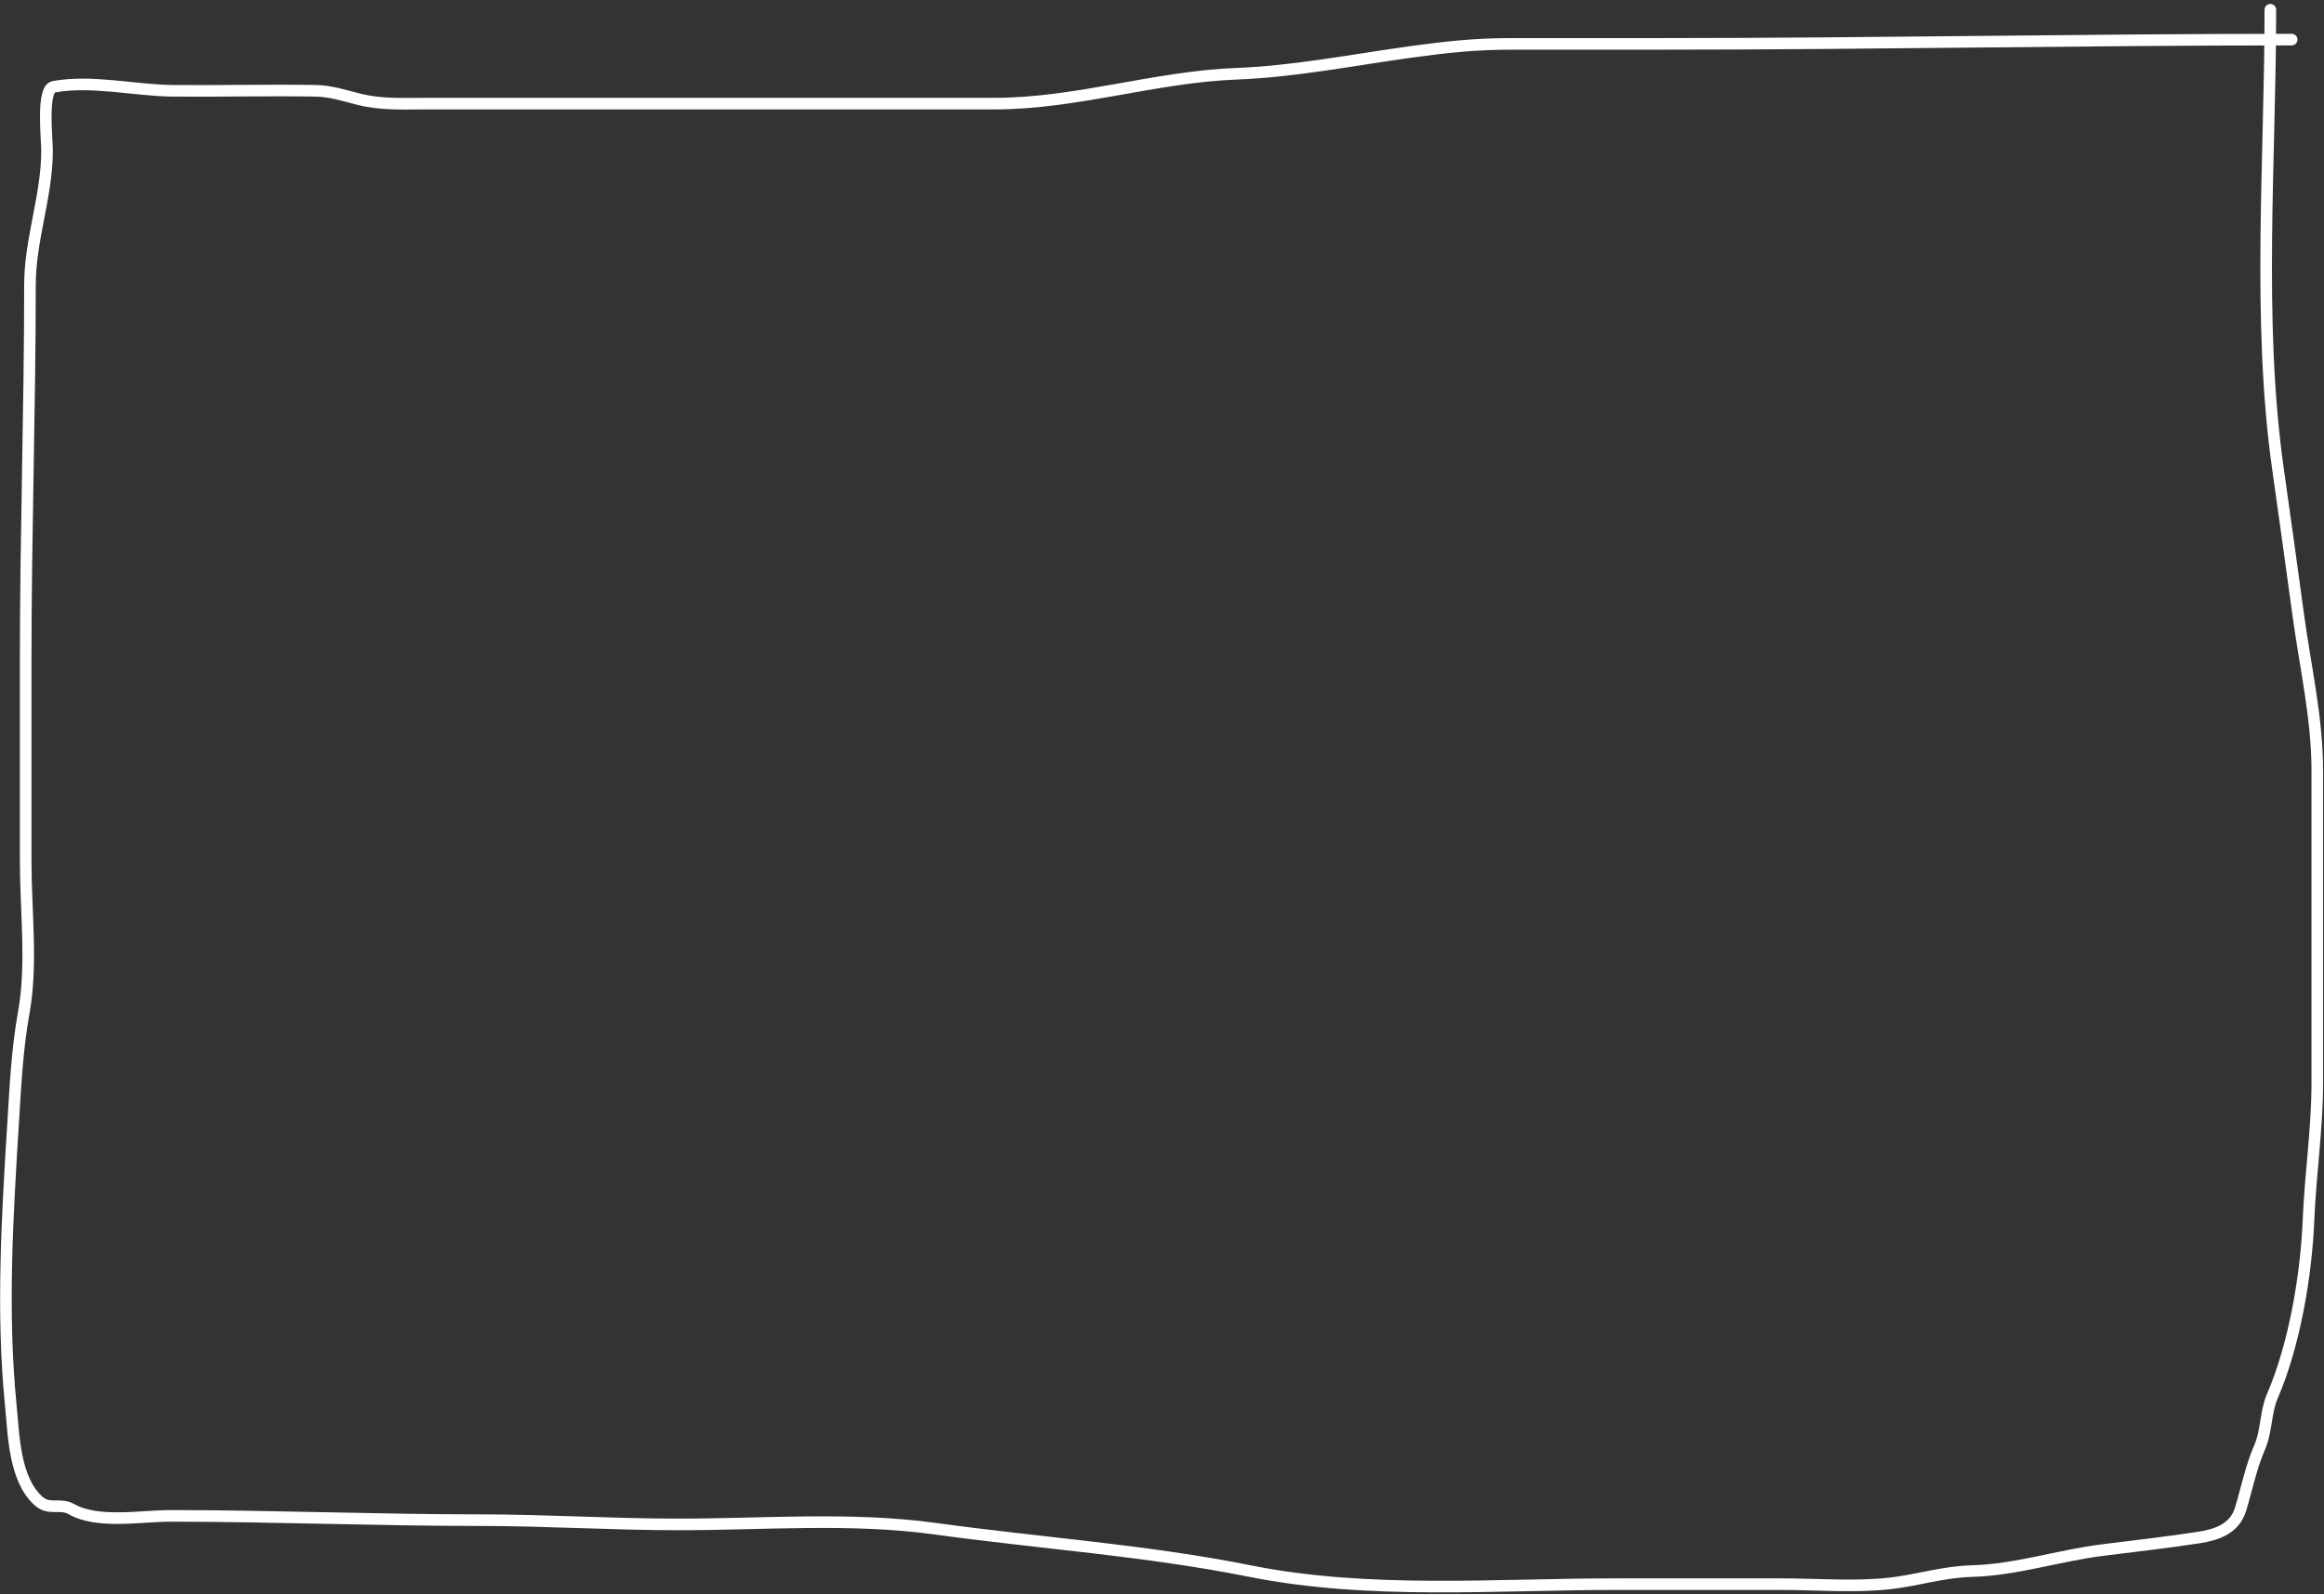 <svg width="532" height="365" viewBox="0 0 532 365" fill="none" xmlns="http://www.w3.org/2000/svg">
<rect x="0" y="0" width="532" height="365" fill="#333333" stroke="none"/>
<path d="M519.718 2.23C519.718 36.626 516.658 73.24 521.455 107.299C523.014 118.37 524.578 129.421 526.068 140.512C527.7 152.66 530.464 164.255 530.464 176.548C530.464 191.563 530.464 206.578 530.464 221.593C530.464 230.349 530.464 239.104 530.464 247.86C530.464 258.478 528.887 268.72 528.456 279.283C527.936 292.009 525.248 307.932 520.152 319.715C518.615 323.271 518.894 327.67 517.222 331.491C515.274 335.944 514.32 340.921 512.88 345.602C511.542 349.952 507.532 351.376 503.437 352.006C496.077 353.138 488.8 353.964 481.403 354.882C471.274 356.14 461.59 359.427 451.337 359.712C444.655 359.898 439.015 361.817 432.559 362.534C424.471 363.433 415.945 362.697 407.812 362.697C395.221 362.697 382.63 362.697 370.039 362.697C342.42 362.697 313.454 365.165 286.191 359.712C262.286 354.931 238.119 353.315 214.065 349.998C194.851 347.348 174.719 349.021 155.344 349.021C140.123 349.021 124.958 348.044 109.757 348.044C86.308 348.044 62.148 347.067 39.042 347.067C32.228 347.067 22.331 348.93 16.411 345.548C13.71 344.004 11.299 345.886 8.813 343.648C3.231 338.625 3.14 328.439 2.463 321.668C0.346 300.496 1.682 278.264 3.006 257.086C3.535 248.625 3.935 240.12 5.448 231.796C7.429 220.899 5.882 208.464 5.882 197.388C5.882 181.794 5.882 166.201 5.882 150.607C5.882 122.146 6.859 93.612 6.859 65.239C6.859 54.804 10.767 44.928 10.767 34.467C10.767 31.844 9.499 20.375 12.286 19.869C21.031 18.279 30.855 20.71 39.639 20.791C50.526 20.892 61.424 20.597 72.31 20.791C75.759 20.853 78.927 21.916 82.241 22.745C87.337 24.019 92.498 23.722 97.709 23.722C112.76 23.722 127.811 23.722 142.862 23.722C171.137 23.722 199.412 23.722 227.687 23.722C246.412 23.722 264.521 17.572 283.098 16.884C296.107 16.402 310.03 13.67 322.932 11.891C330.816 10.803 337.702 10.046 345.835 10.046C357.394 10.046 368.954 10.046 380.514 10.046C428.605 10.046 476.575 9.069 524.603 9.069" stroke="white" stroke-width="2.655" stroke-linecap="round"/>
</svg>
